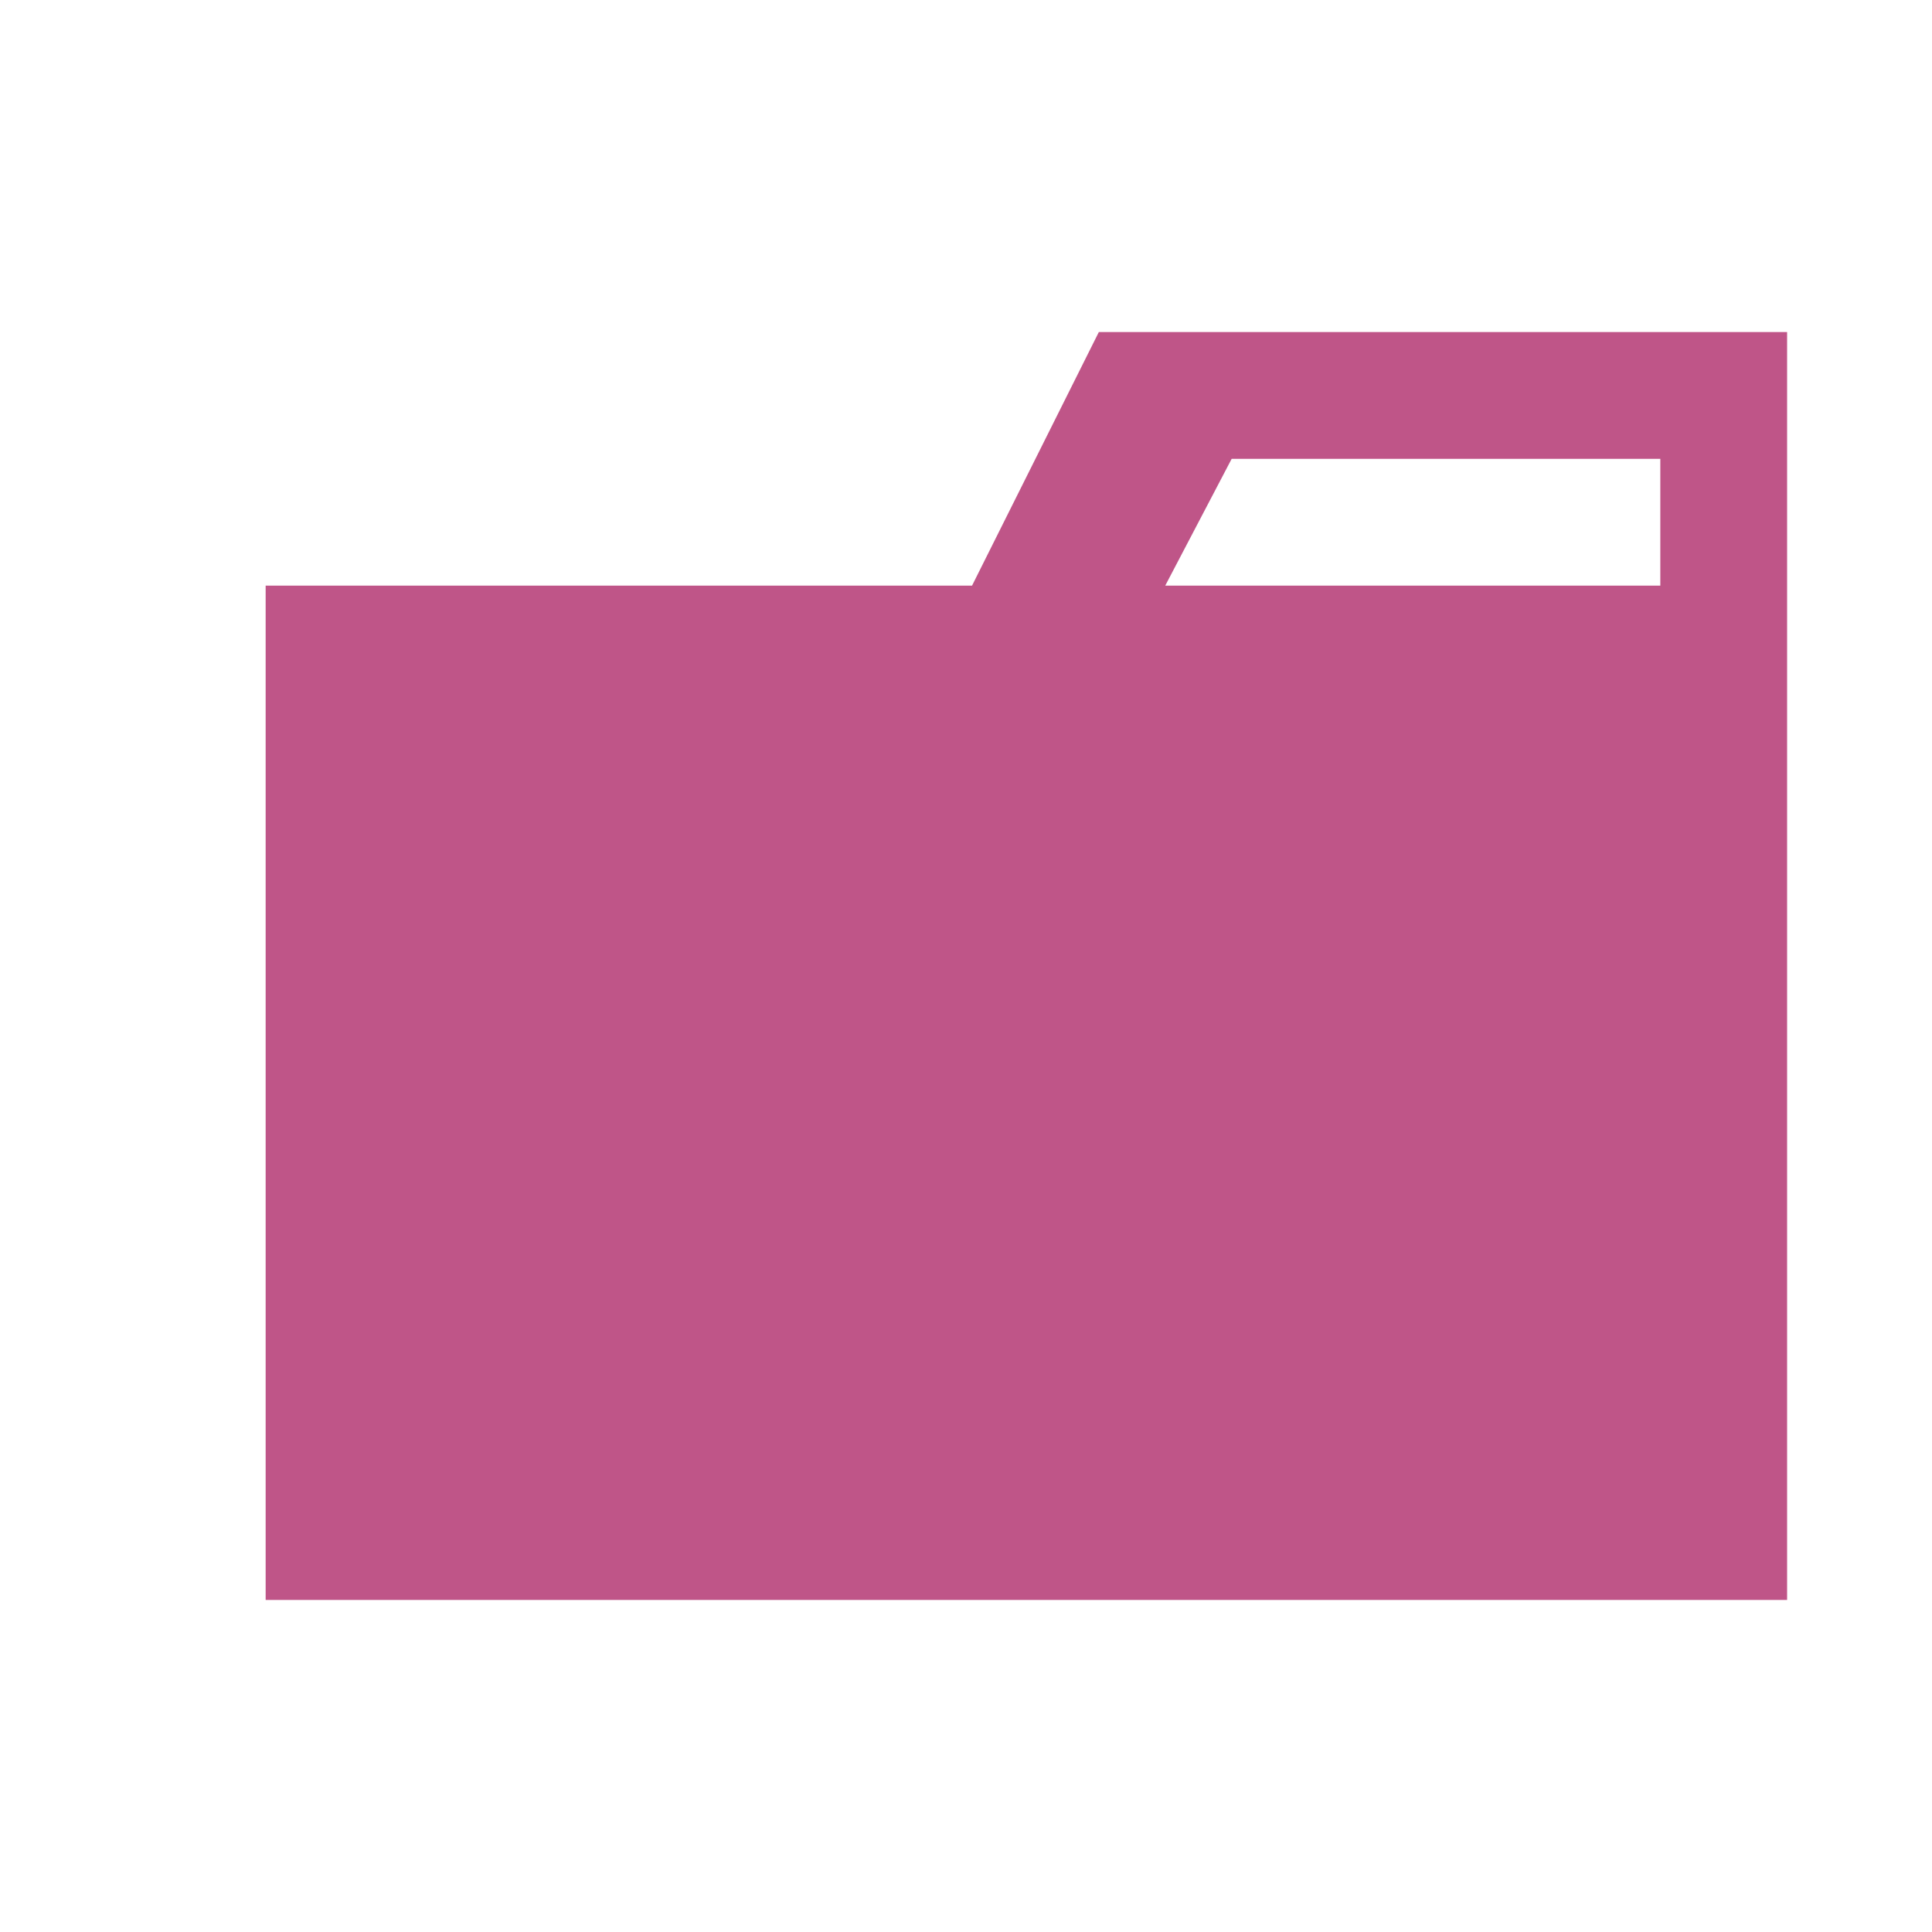 <svg xmlns="http://www.w3.org/2000/svg" viewBox="0 0 32 32">
  <title>default_folder</title>
  <path d="M27.5,5.5H18.2L16.1,9.7H4.4V26.5H29.6V5.5Zm0,4.2H19.3l1.1-2.1h7.1Z" style="fill:#bf5588" />
</svg>
